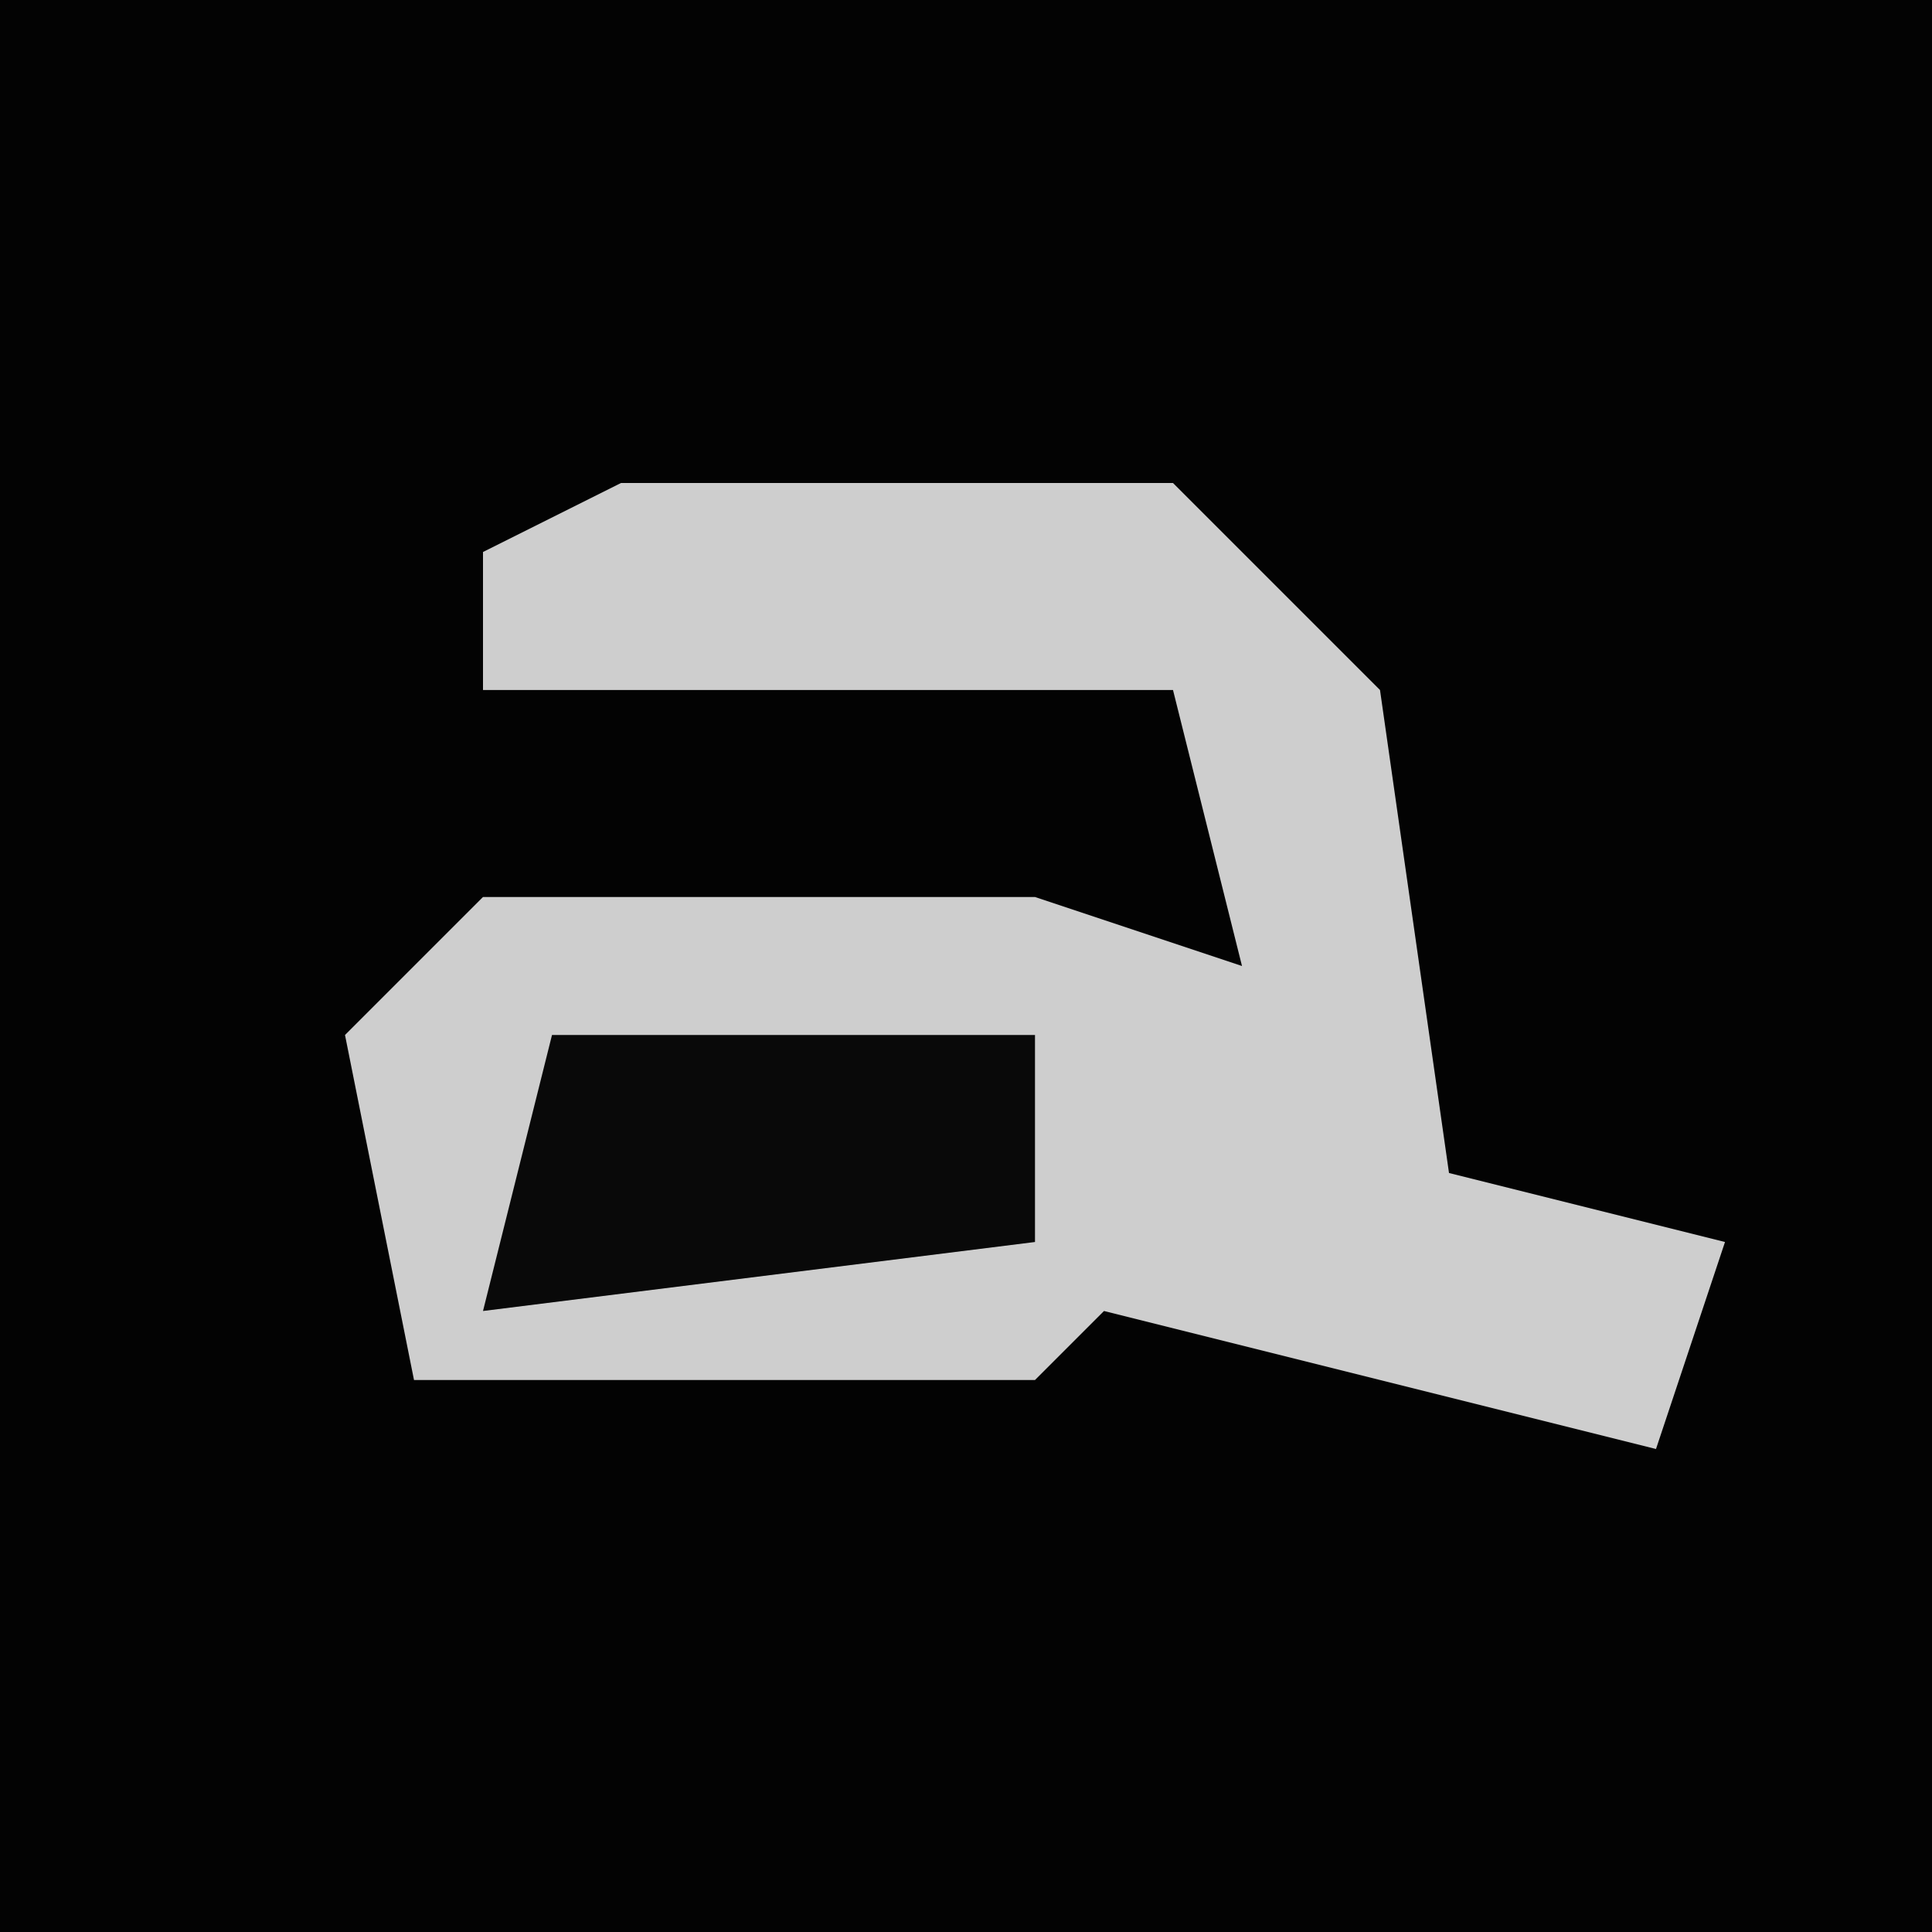 <?xml version="1.0" encoding="UTF-8"?>
<svg version="1.1" xmlns="http://www.w3.org/2000/svg" width="28" height="28">
<path d="M0,0 L28,0 L28,28 L0,28 Z " fill="#030303" transform="translate(0,0)"/>
<path d="M0,0 L8,0 L11,3 L12,10 L16,11 L15,14 L11,13 L7,12 L6,13 L-3,13 L-4,8 L-2,6 L6,6 L9,7 L8,3 L-2,3 L-2,1 Z " fill="#CECECE" transform="translate(9,7)"/>
<path d="M0,0 L7,0 L7,3 L-1,4 Z " fill="#090909" transform="translate(8,15)"/>
</svg>
